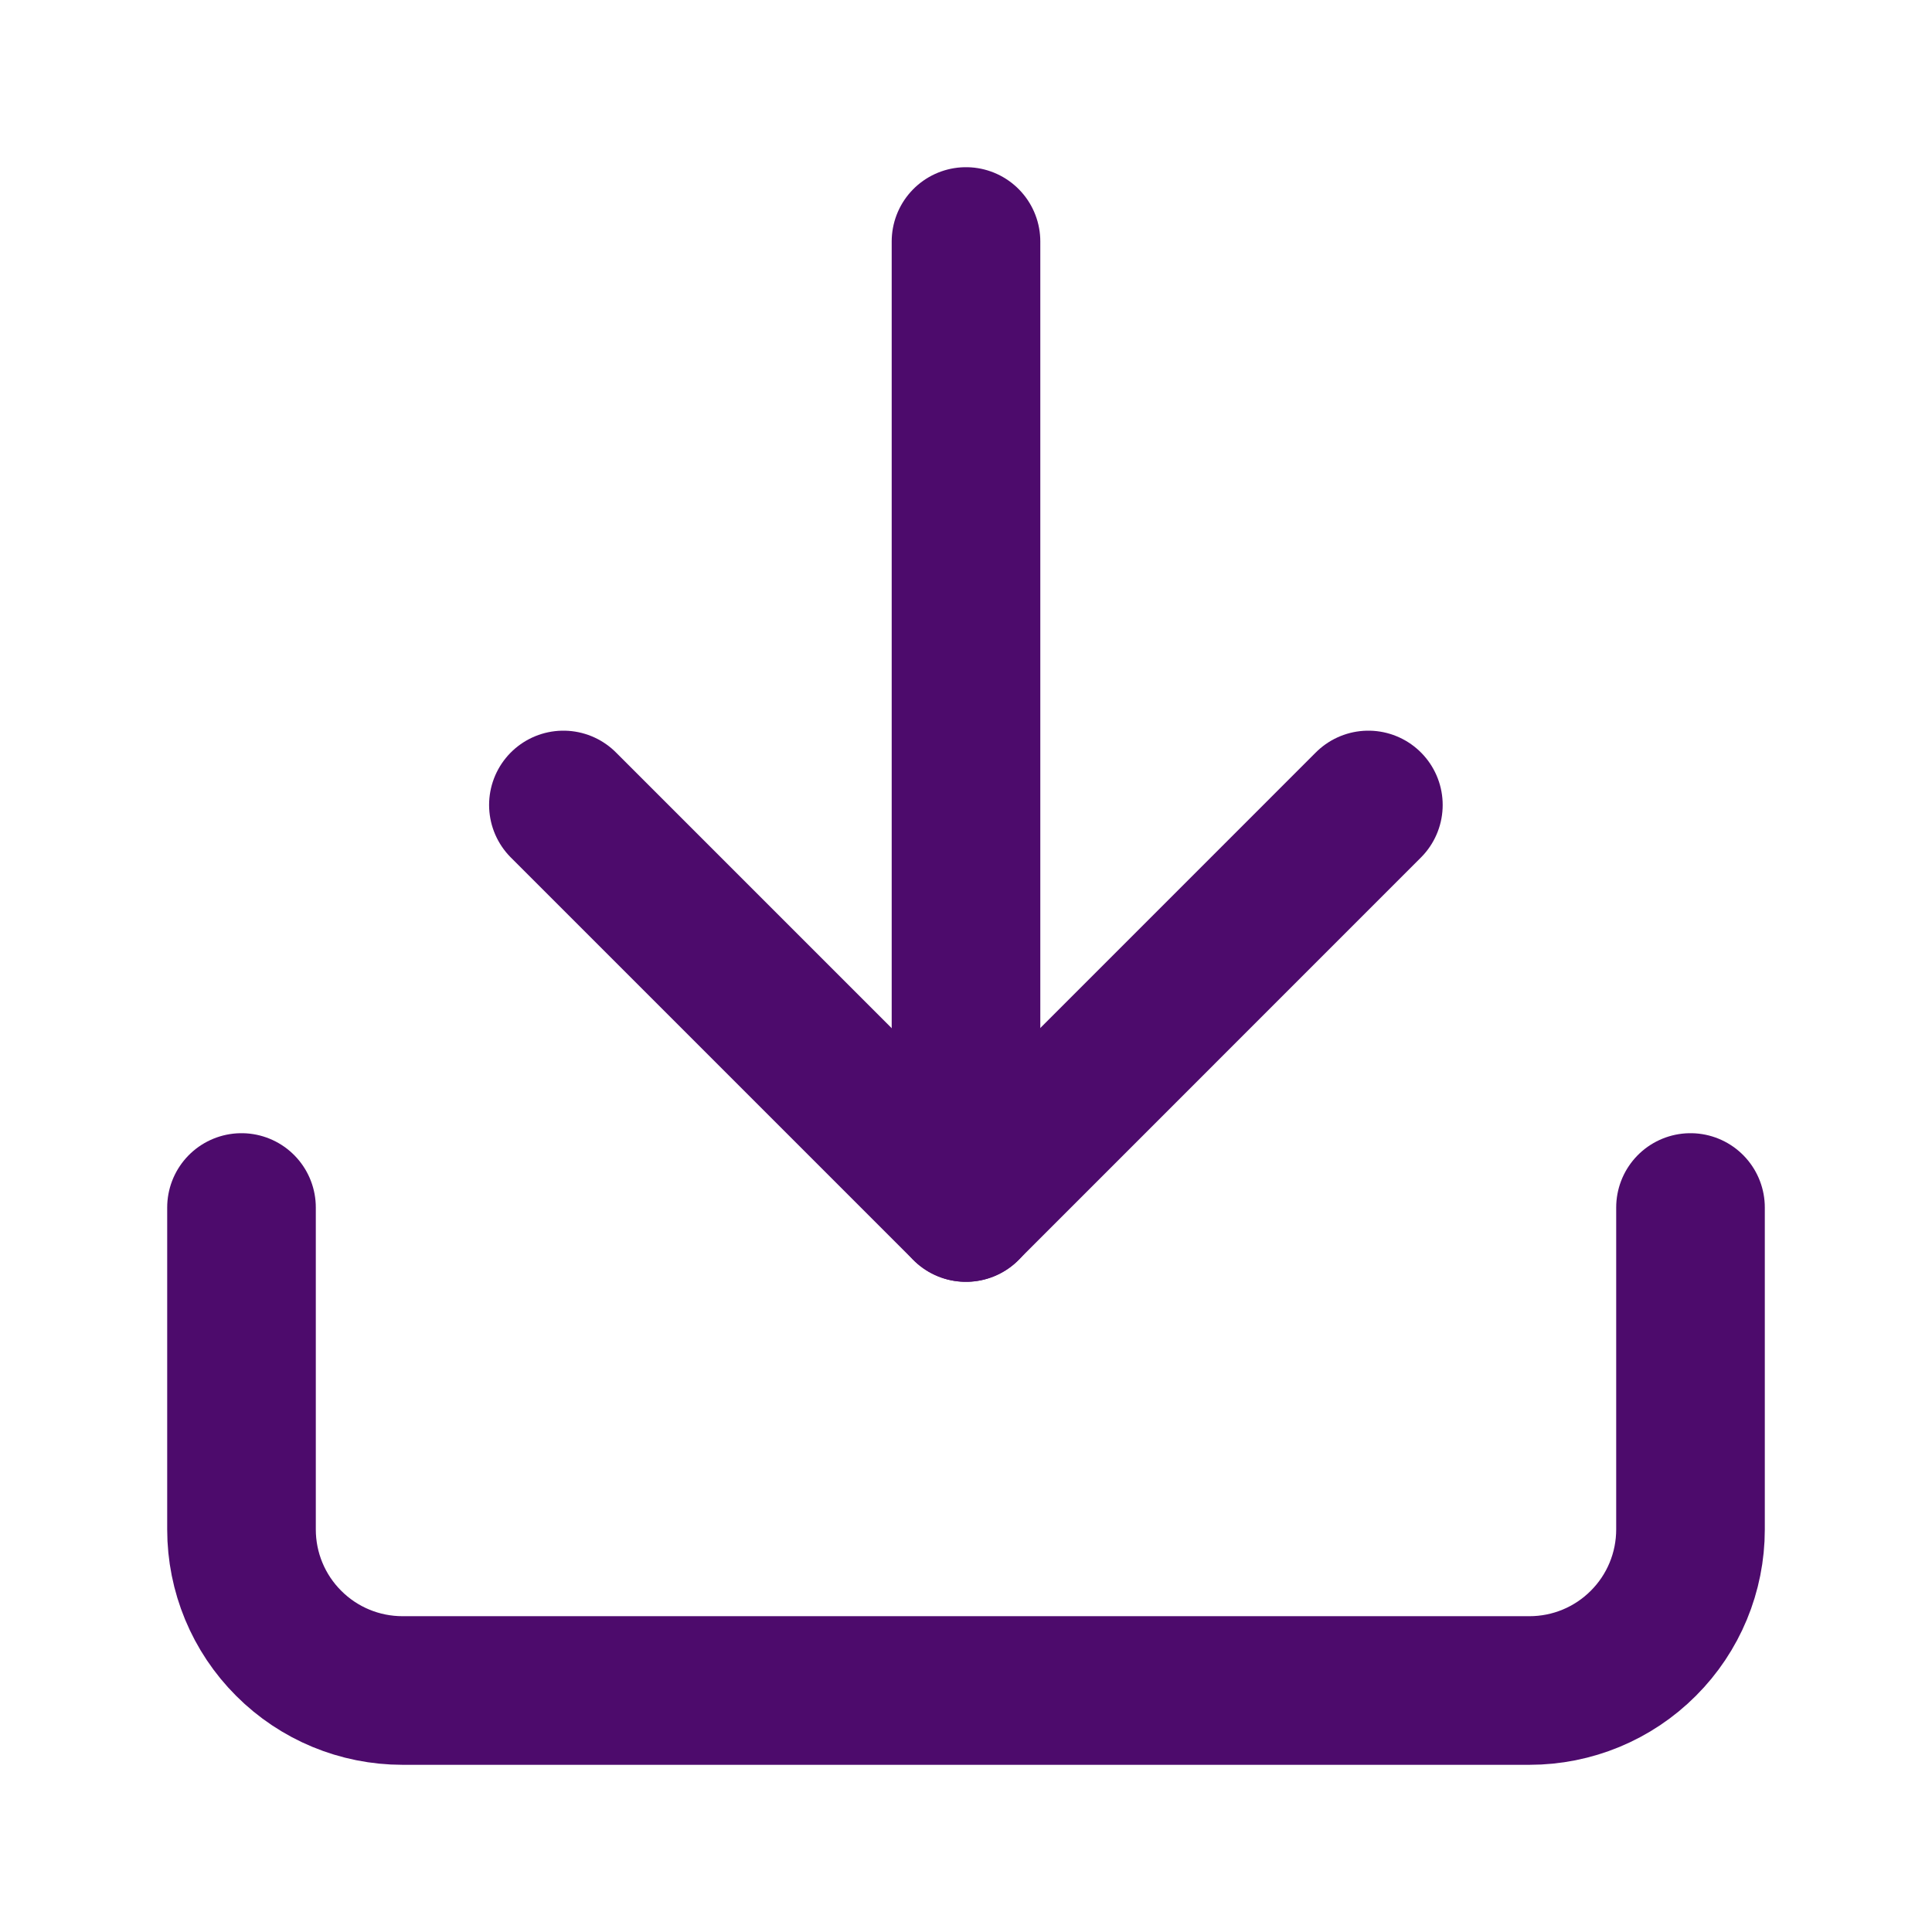<svg width="26" height="26" viewBox="0 0 26 26" fill="none" xmlns="http://www.w3.org/2000/svg">
<path d="M22.75 16.25V20.583C22.75 21.158 22.522 21.709 22.115 22.115C21.709 22.522 21.158 22.75 20.583 22.75H5.417C4.842 22.75 4.291 22.522 3.885 22.115C3.478 21.709 3.25 21.158 3.25 20.583V16.25" stroke="#4D0B6C" stroke-width="2" stroke-linecap="round" stroke-linejoin="round"/>
<path d="M7.582 10.833L12.999 16.25L18.415 10.833" stroke="#4D0B6C" stroke-width="2" stroke-linecap="round" stroke-linejoin="round"/>
<path d="M13 16.25V3.25" stroke="#4D0B6C" stroke-width="2" stroke-linecap="round" stroke-linejoin="round"/>
</svg>
